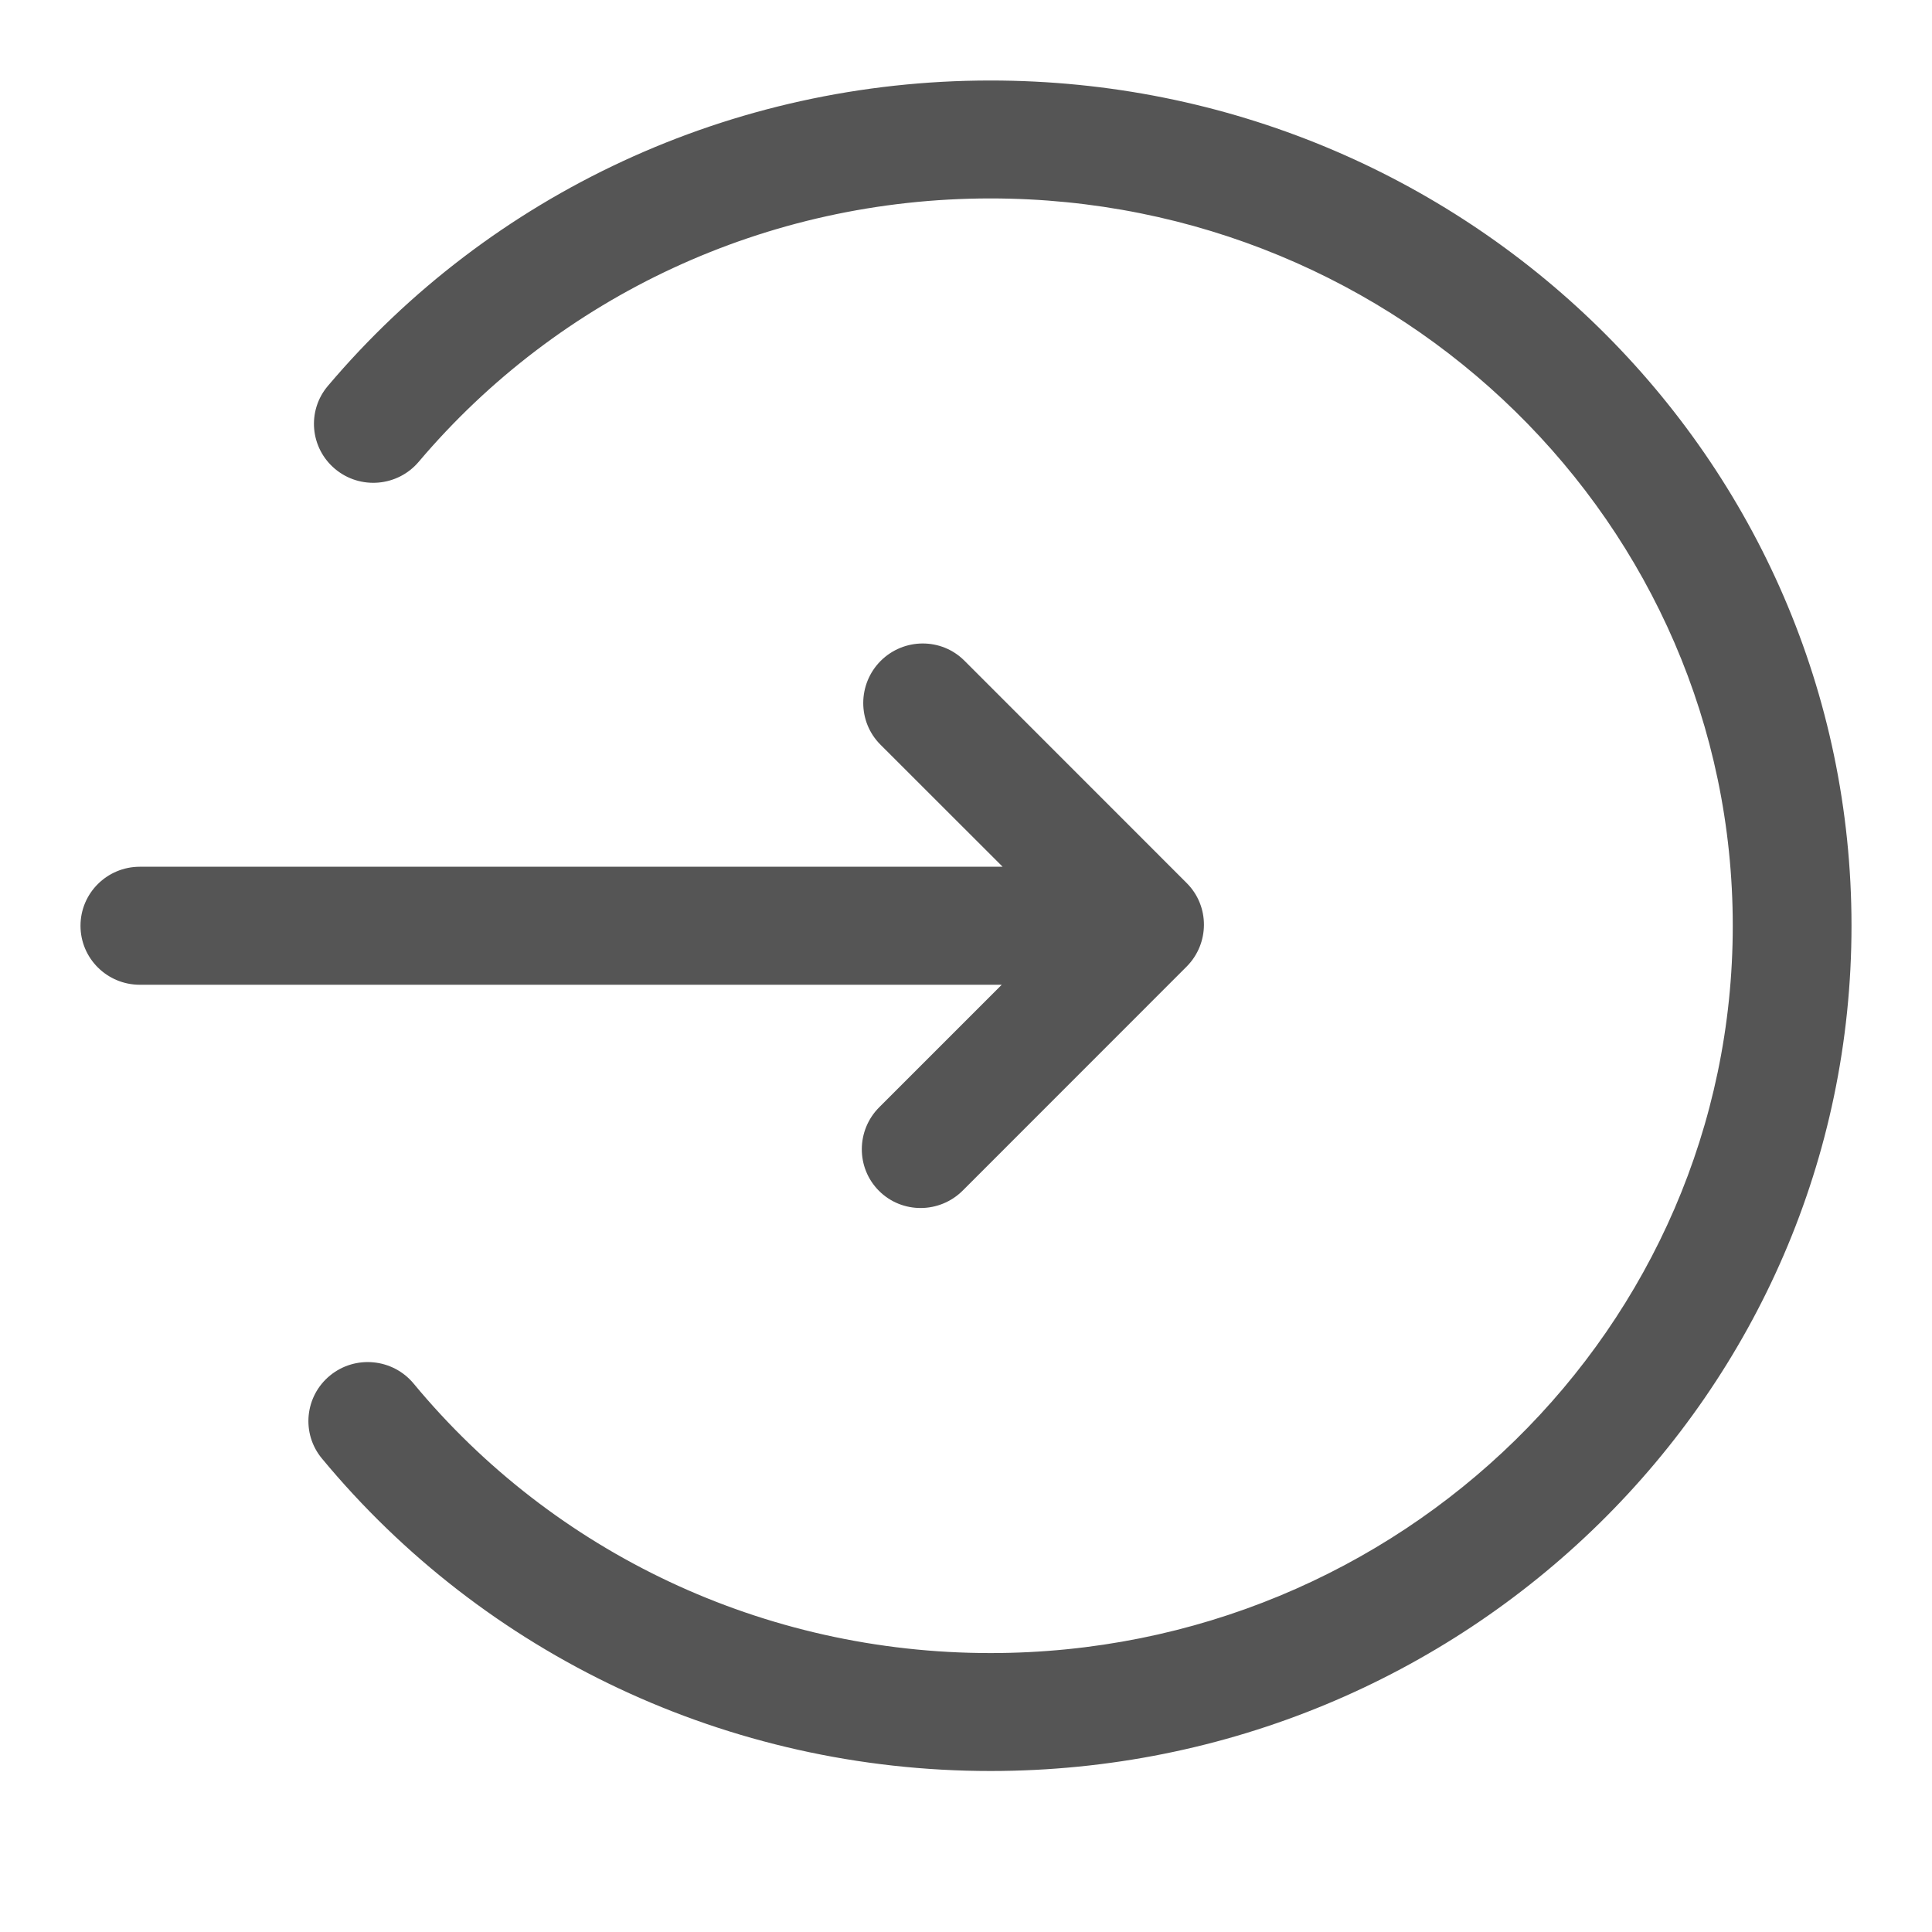 <svg xmlns="http://www.w3.org/2000/svg" width="24" height="24" viewBox="0 0 24 24">
  <g fill="none" fill-rule="evenodd" transform="translate(-216 -360)">
    <path fill="#555" fill-rule="nonzero" d="M12.455,10.767 L10.937,9.25 C10.651,8.964 10.653,8.498 10.94,8.21 C11.228,7.923 11.694,7.921 11.98,8.207 L14.742,10.97 C15.028,11.256 15.027,11.721 14.739,12.009 L11.959,14.79 C11.671,15.077 11.205,15.079 10.919,14.793 C10.633,14.507 10.635,14.041 10.923,13.754 L12.444,12.233 L1.737,12.233 C1.33,12.233 1,11.905 1,11.5 C1,11.095 1.33,10.767 1.737,10.767 L12.455,10.767 Z M3.999,18.118 C3.74,17.806 3.786,17.344 4.1,17.087 C4.414,16.83 4.879,16.875 5.138,17.187 C6.879,19.29 9.486,20.535 12.304,20.535 C17.399,20.535 21.525,16.488 21.525,11.5 C21.525,6.512 17.399,2.465 12.304,2.465 C9.521,2.465 6.943,3.679 5.201,5.737 C4.939,6.046 4.474,6.086 4.163,5.826 C3.851,5.565 3.811,5.103 4.073,4.794 C6.093,2.407 9.082,1 12.304,1 C18.209,1 23,5.699 23,11.5 C23,17.301 18.209,22 12.304,22 C9.041,22 6.018,20.556 3.999,18.118 Z" transform="translate(216 360)"/>
  </g>
</svg>
